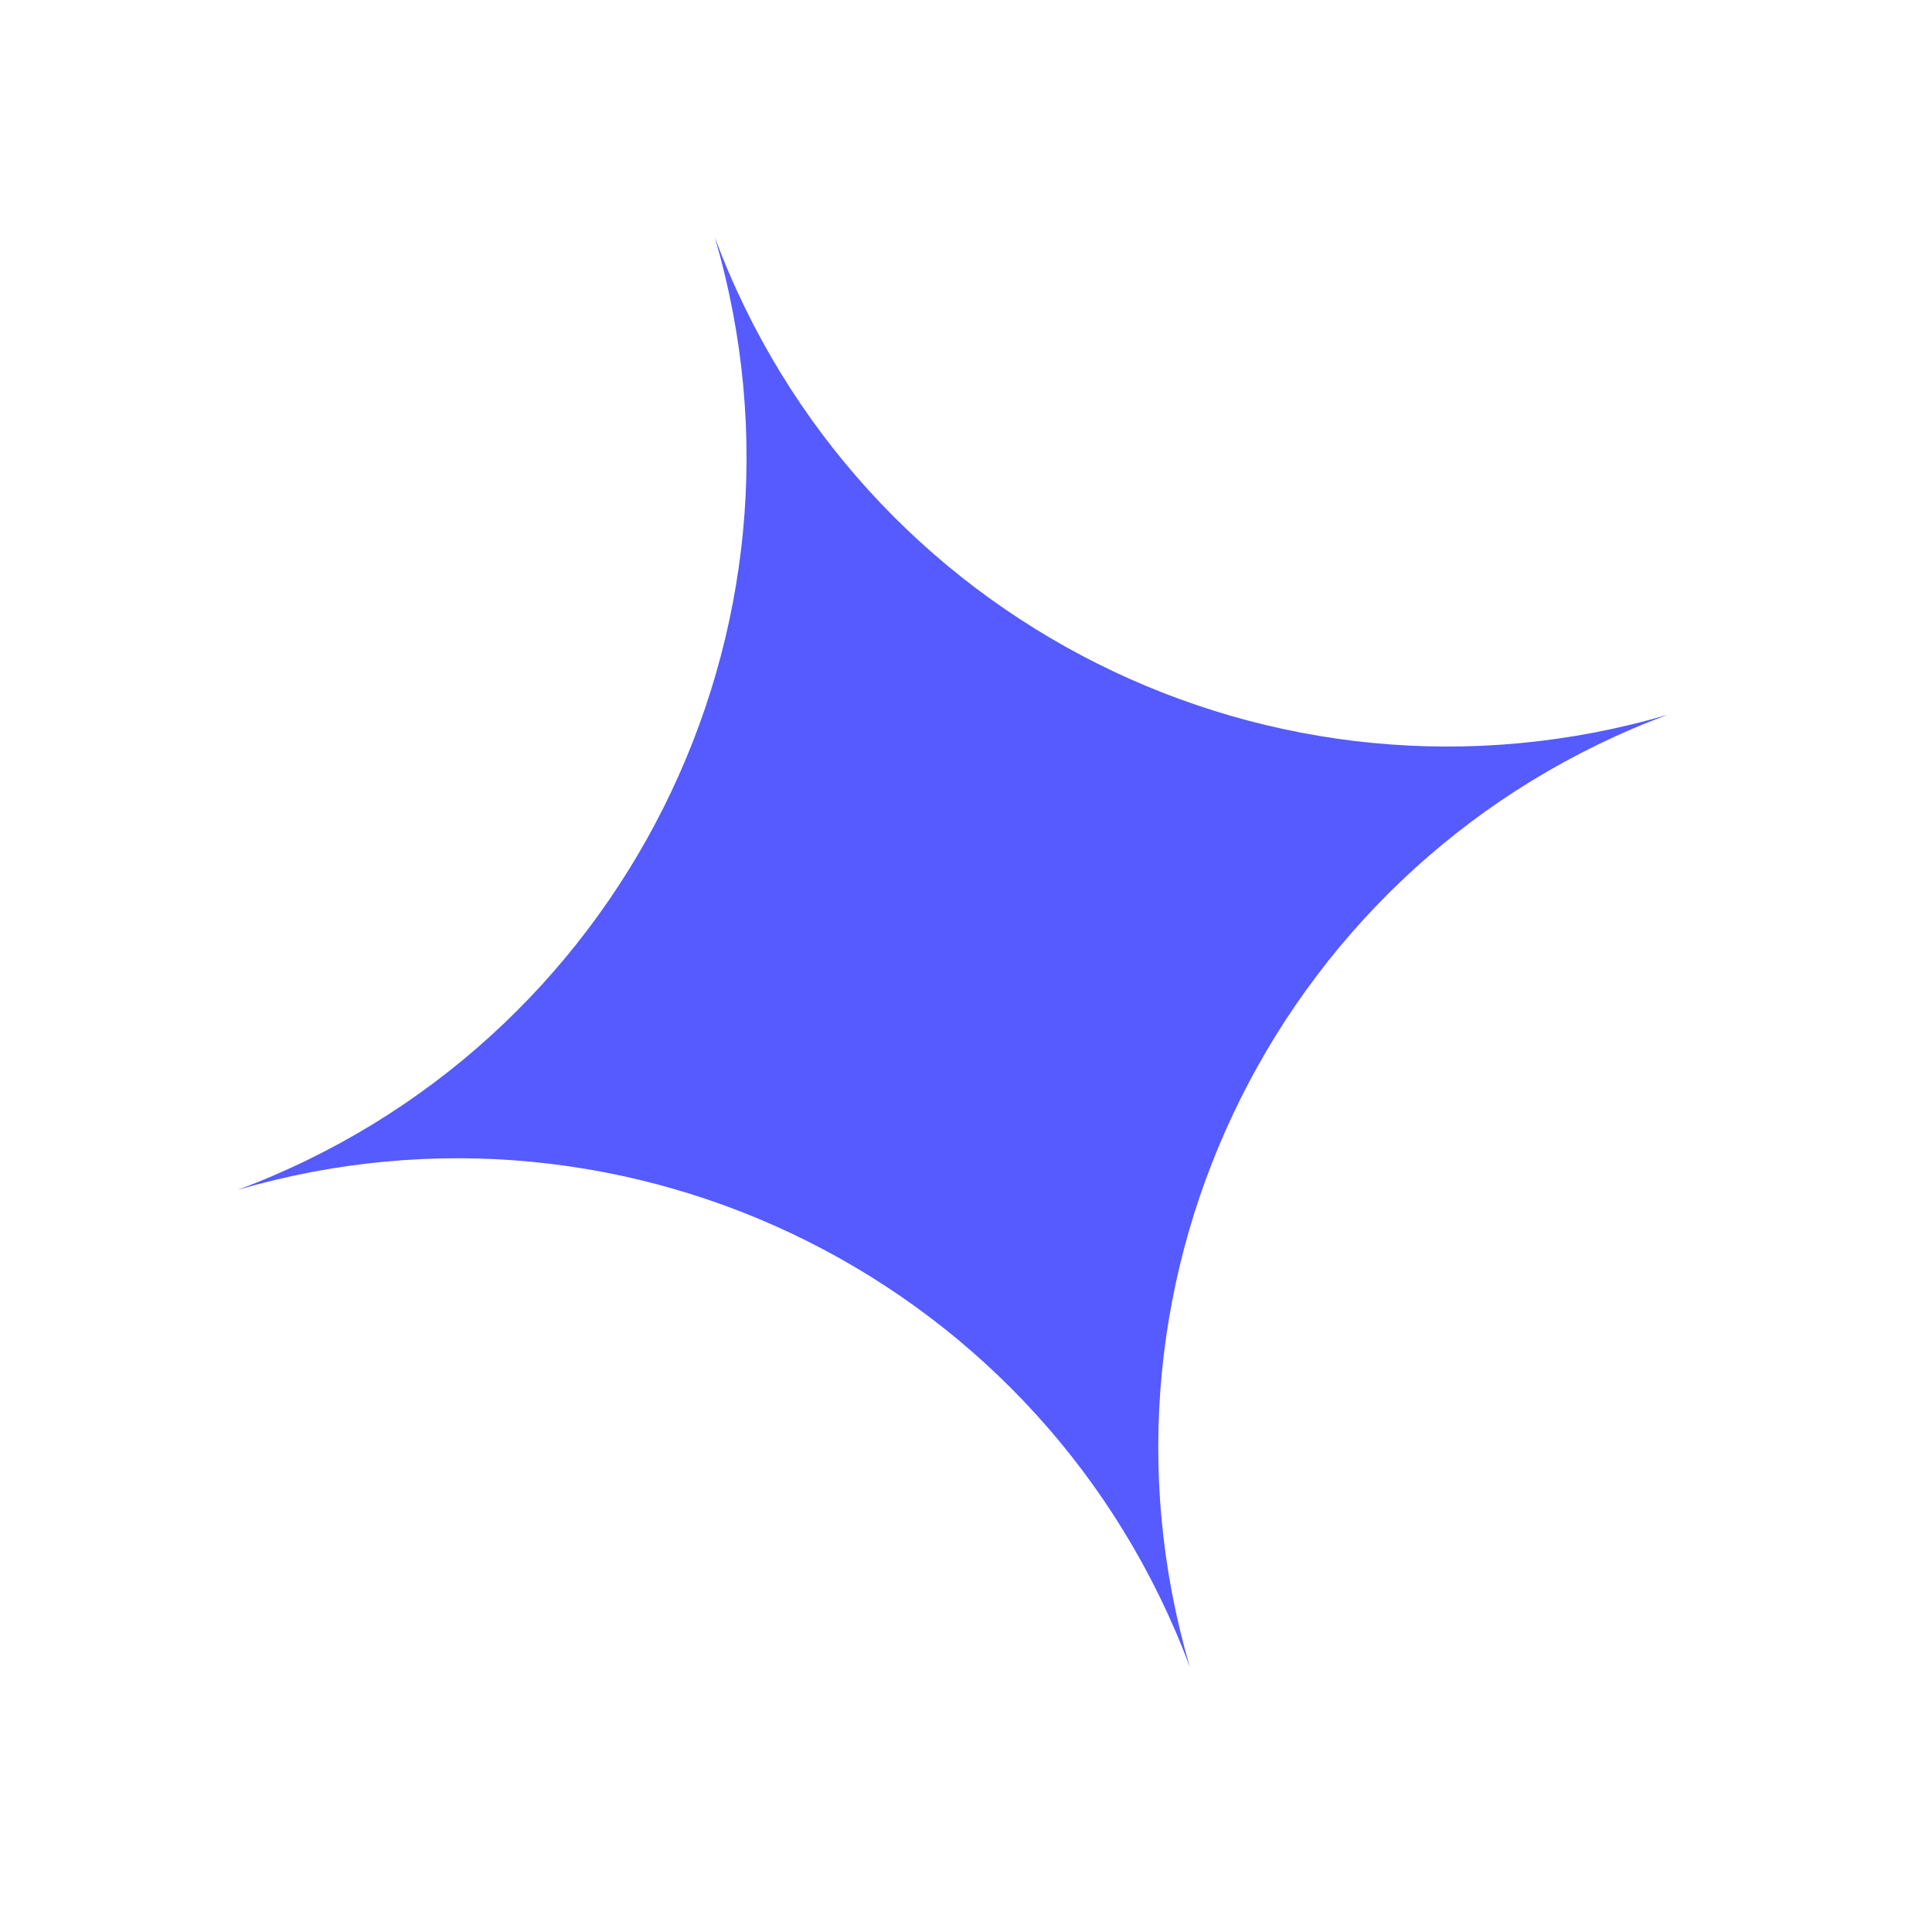 <svg width="62" height="62" viewBox="0 0 62 62" fill="none" xmlns="http://www.w3.org/2000/svg">
<path d="M22.941 7.623C27.536 19.954 40.877 26.64 53.505 22.941C41.174 27.536 34.488 40.877 38.186 53.505C33.592 41.174 20.251 34.488 7.623 38.186C19.954 33.592 26.64 20.251 22.941 7.623Z" fill="#555BFF"/>
</svg>
